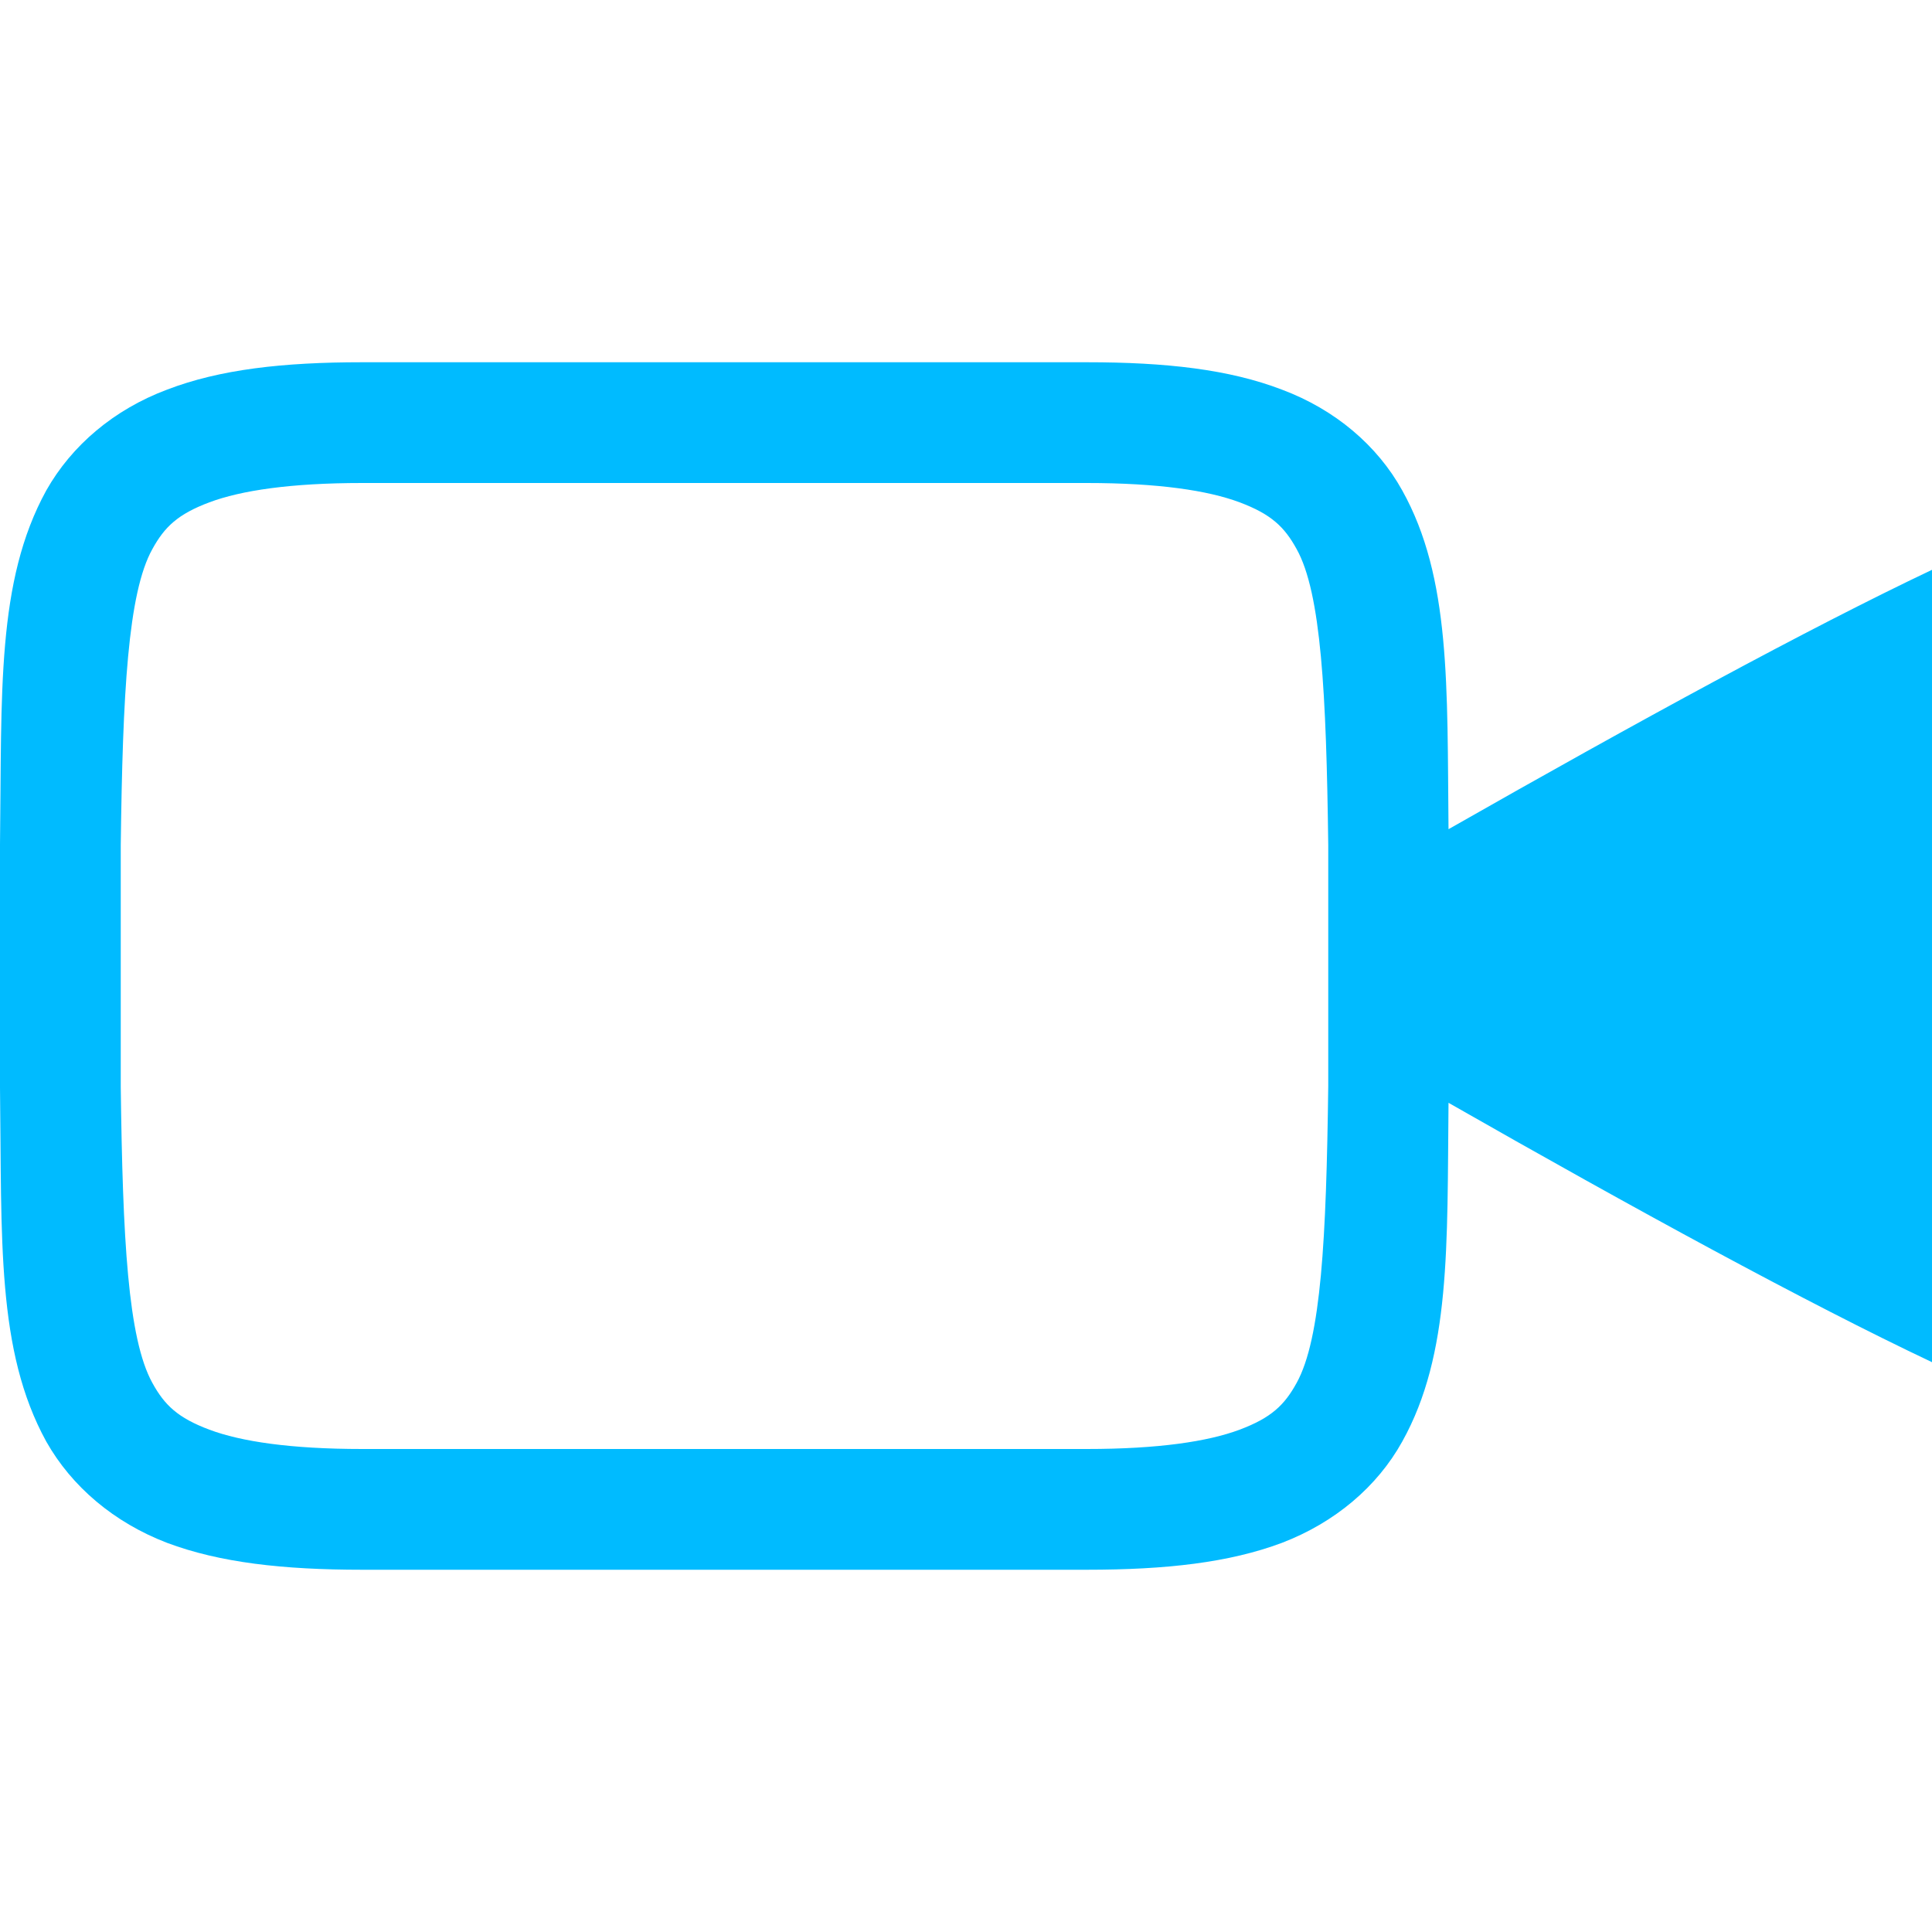 
<svg xmlns="http://www.w3.org/2000/svg" xmlns:xlink="http://www.w3.org/1999/xlink" width="16px" height="16px" viewBox="0 0 16 16" version="1.1">
<g id="surface1">
<path style=" stroke:none;fill-rule:nonzero;fill:#00bbff;fill-opacity:1;" d="M 3 3 C 2.344 3 1.82 3.059 1.383 3.227 C 0.945 3.391 0.594 3.688 0.383 4.062 C -0.031 4.816 0.016 5.734 0 6.992 L 0 9.008 C 0.016 10.266 -0.031 11.184 0.383 11.938 C 0.594 12.312 0.945 12.609 1.383 12.777 C 1.82 12.941 2.344 13 3 13 L 9 13 C 9.656 13 10.18 12.941 10.617 12.777 C 11.055 12.609 11.406 12.312 11.613 11.938 C 12.016 11.215 11.984 10.32 11.996 9.133 C 13.551 10.02 14.961 10.789 16 11.281 L 16 4.719 C 14.98 5.203 13.566 5.973 11.996 6.867 C 11.984 5.684 12.016 4.785 11.613 4.062 C 11.406 3.688 11.055 3.391 10.617 3.227 C 10.18 3.059 9.656 3 9 3 Z M 3 4 L 9 4 C 9.594 4 10.004 4.062 10.266 4.16 C 10.527 4.258 10.637 4.363 10.738 4.547 C 10.941 4.91 10.984 5.742 11 7 L 11 8.992 C 10.984 10.258 10.941 11.086 10.738 11.453 C 10.637 11.637 10.527 11.742 10.266 11.84 C 10.004 11.938 9.594 12 9 12 L 3 12 C 2.406 12 1.996 11.938 1.734 11.84 C 1.473 11.742 1.363 11.637 1.262 11.453 C 1.059 11.086 1.016 10.258 1 9 L 1 7 C 1.016 5.742 1.059 4.91 1.262 4.547 C 1.363 4.363 1.473 4.258 1.734 4.16 C 1.996 4.062 2.406 4 3 4 Z M 3 4 "/>
</g>
</svg>
